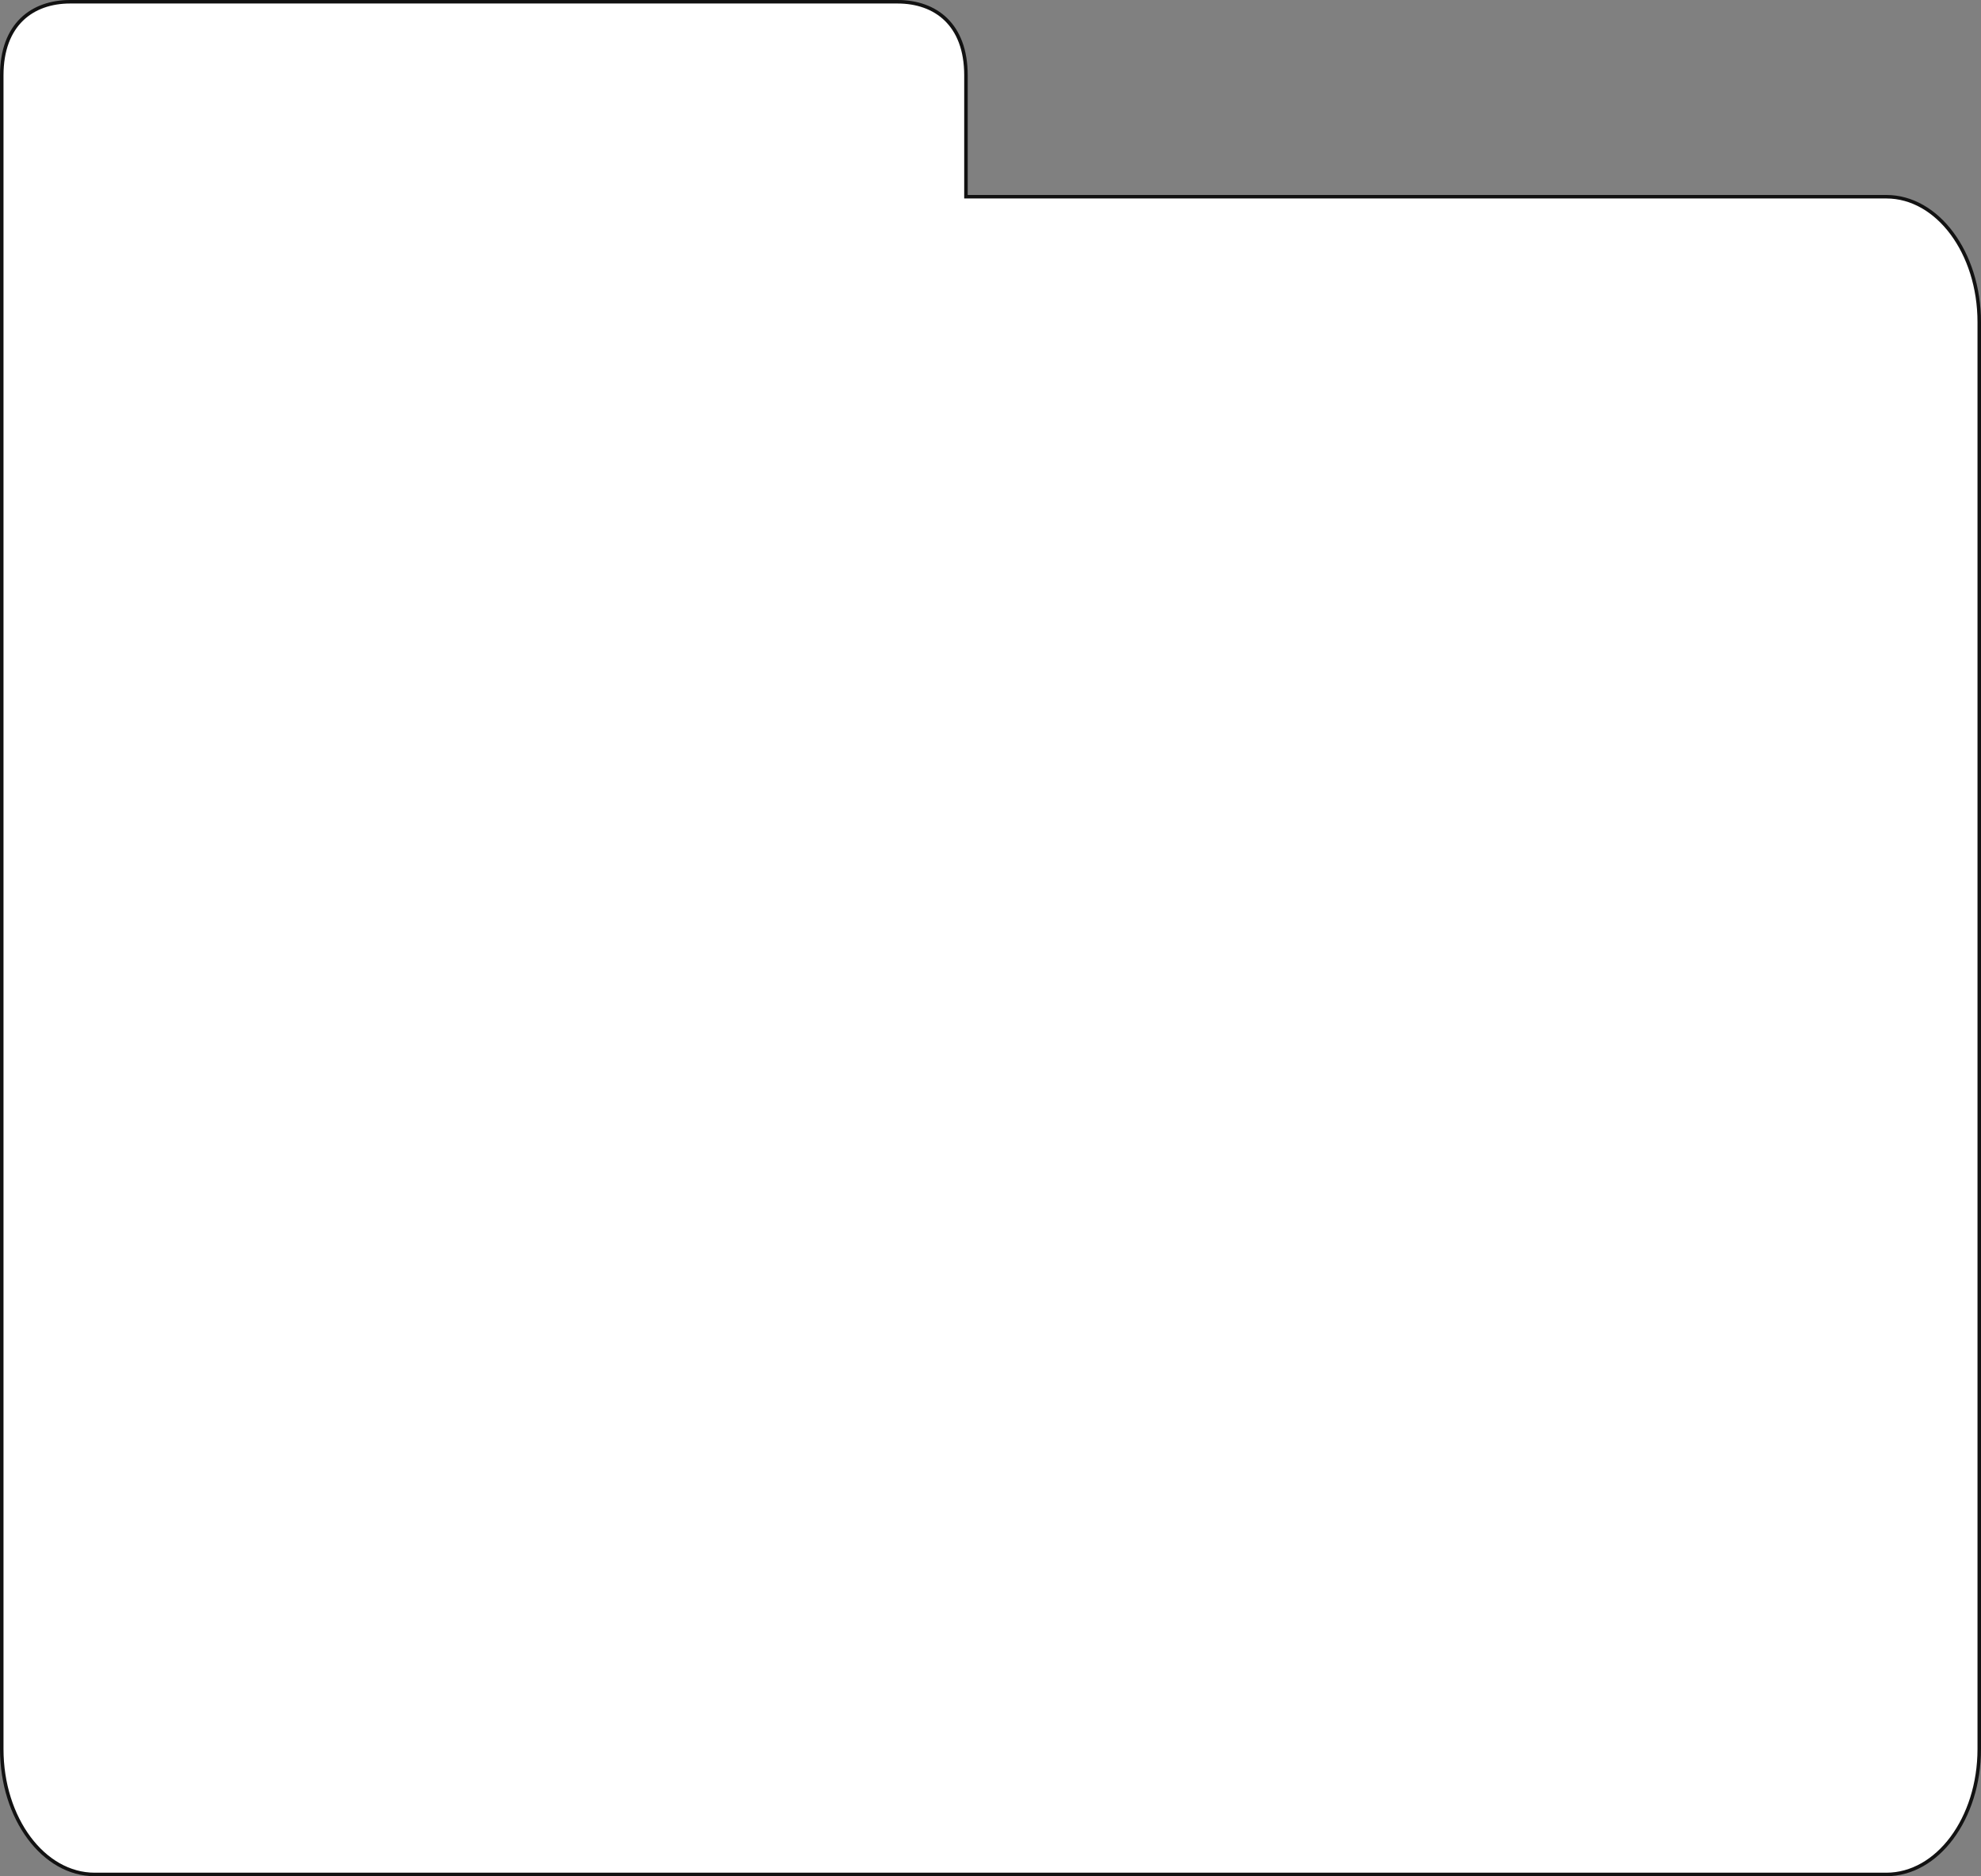 <svg width="565" height="535" viewBox="0 0 565 535" fill="none" xmlns="http://www.w3.org/2000/svg">
<rect x="0" y="0" width="565" height="535" fill="#808080" stroke="none"/>
<path d="M275.5 55.595V56.095H276H538C545.262 56.095 551.875 60.046 556.691 66.513C561.507 72.98 564.5 81.937 564.5 91.852V498.742C564.5 508.658 561.507 517.615 556.691 524.082C551.875 530.549 545.262 534.5 538 534.5H27C19.738 534.5 13.125 530.549 8.309 524.082C3.493 517.615 0.5 508.658 0.5 498.742V21.486C0.5 14.172 2.705 8.942 6.206 5.539C9.712 2.133 14.575 0.5 20 0.5H256C261.425 0.5 266.288 2.133 269.794 5.539C273.295 8.942 275.5 14.172 275.5 21.486V55.595Z" fill="white" stroke="#121212"/>
</svg>
